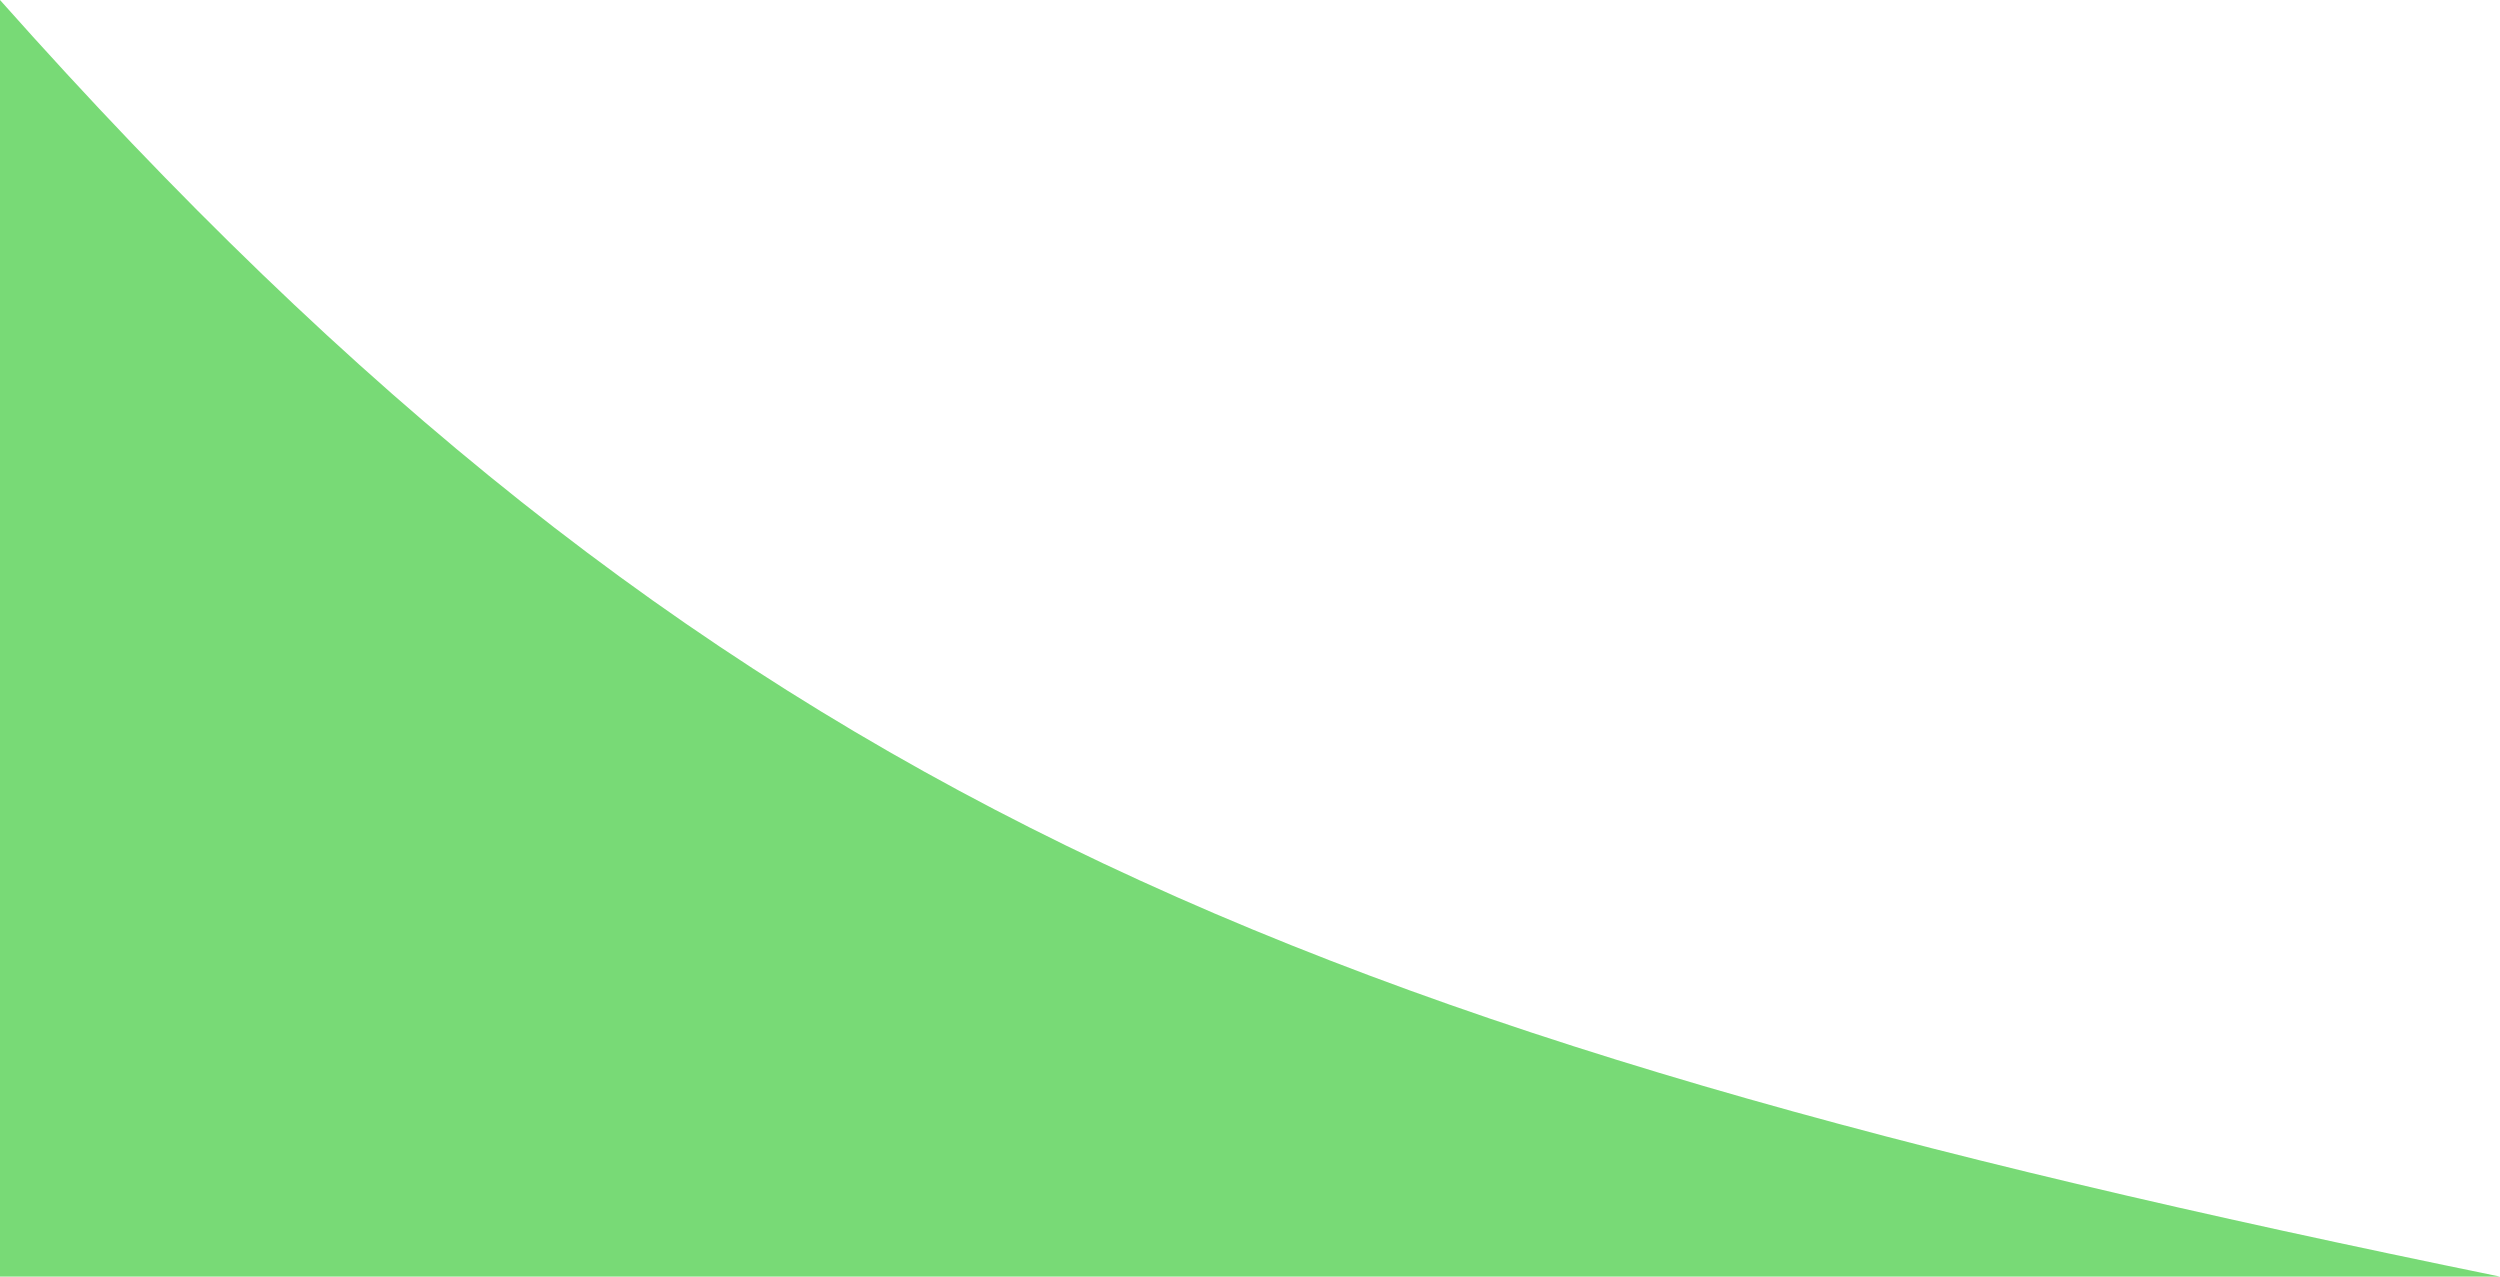 <svg width="47" height="24" viewBox="0 0 47 24" fill="none" xmlns="http://www.w3.org/2000/svg">
<path d="M2.09815e-06 -4.10887e-06L0 24L47 24C24.452 19.386 13.347 15.015 2.09815e-06 -4.10887e-06Z" fill="#78DA76"/>
</svg>
